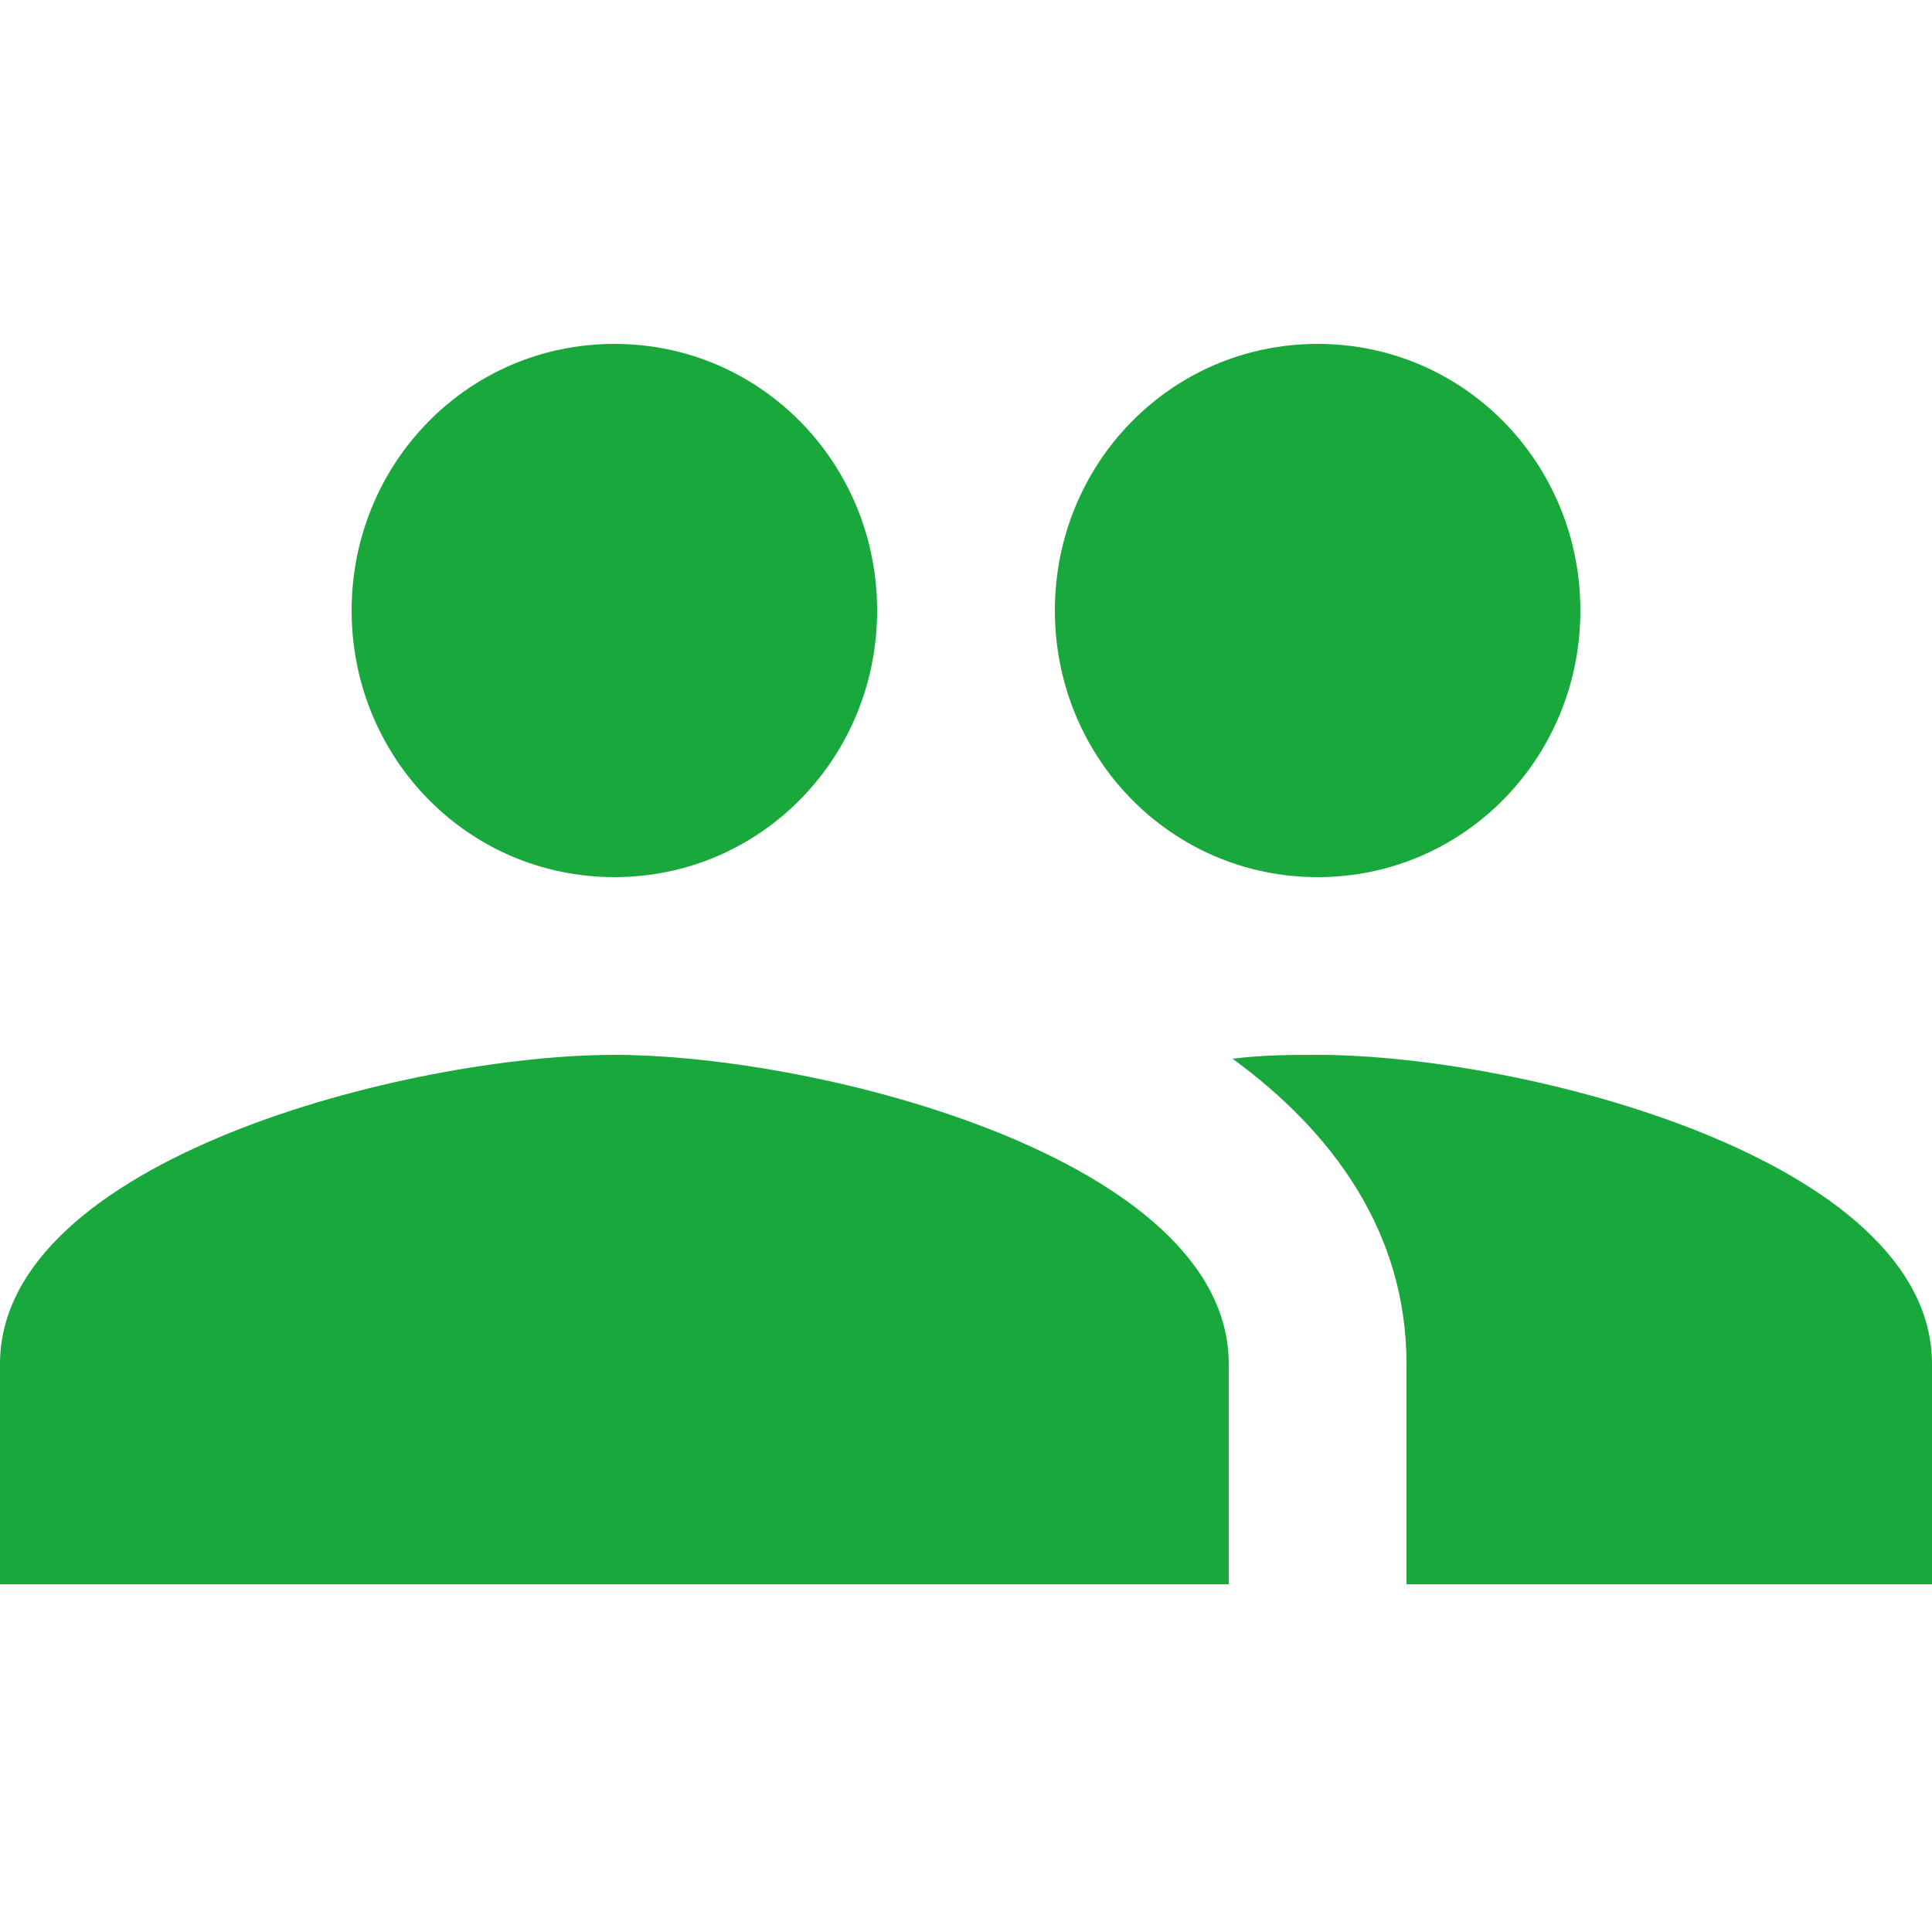 <svg xmlns="http://www.w3.org/2000/svg" viewBox="231 231 50 50">
  <path fill="#19A83B" d="M265.1 253.7c3.8 0 6.8-3.1 6.8-6.9 0-3.8-3-6.9-6.8-6.9s-6.8 3.1-6.8 6.9c0 3.8 3 6.9 6.8 6.9zm-18.2 0c3.8 0 6.8-3.1 6.8-6.9 0-3.8-3-6.9-6.8-6.9s-6.8 3.1-6.8 6.9c0 3.8 3 6.9 6.8 6.9zm0 4.6c-5.3 0-15.9 2.7-15.9 8v5.7h31.8v-5.7c0-5.3-10.6-8-15.9-8zm18.2 0c-.7 0-1.4 0-2.2.1 2.6 1.9 4.5 4.5 4.5 7.9v5.7H281v-5.7c0-5.3-10.6-8-15.9-8z"/>
</svg>
